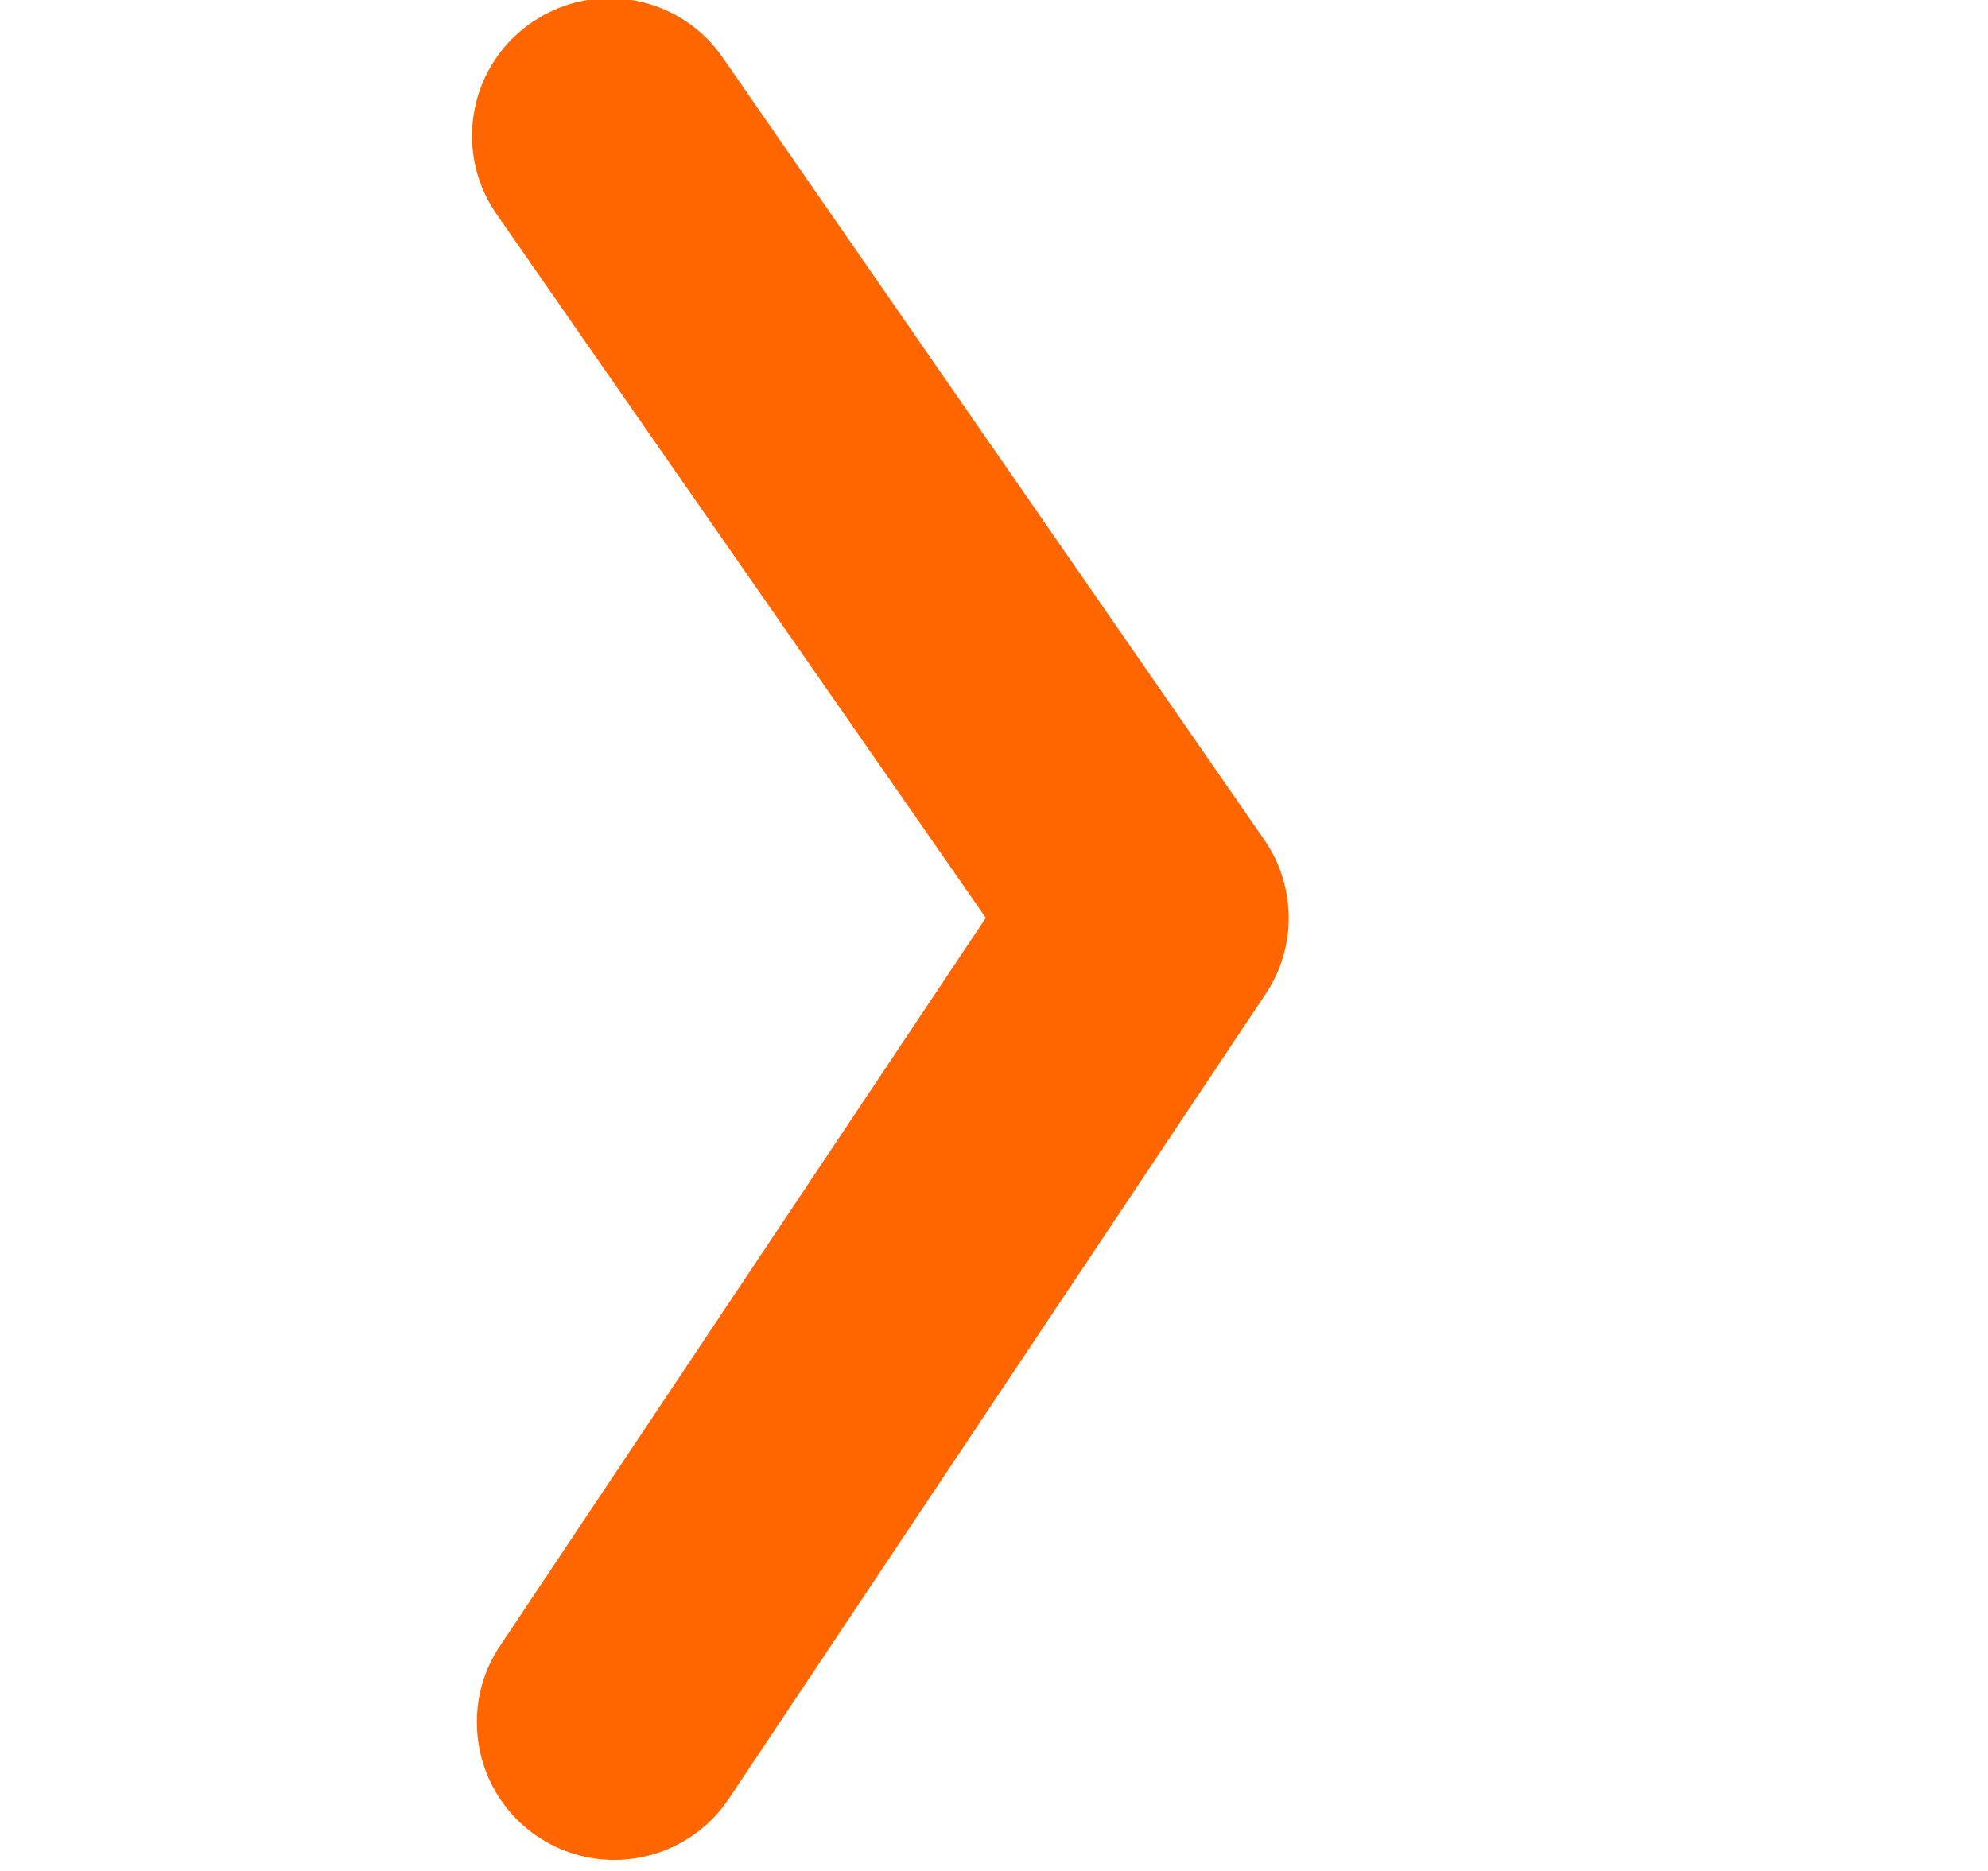<?xml version="1.0" encoding="UTF-8" standalone="no"?>
<!--?xml version="1.0" encoding="UTF-8" standalone="no"?-->

<svg
   xmlns:dc="http://purl.org/dc/elements/1.1/"
   xmlns:cc="http://creativecommons.org/ns#"
   xmlns:rdf="http://www.w3.org/1999/02/22-rdf-syntax-ns#"
   xmlns:svg="http://www.w3.org/2000/svg"
   xmlns="http://www.w3.org/2000/svg"
   xmlns:sodipodi="http://sodipodi.sourceforge.net/DTD/sodipodi-0.dtd"
   xmlns:inkscape="http://www.inkscape.org/namespaces/inkscape"
   viewBox="0 0 17 16"
   version="1.1"
   class="si-glyph si-glyph-arrow-left"
   id="svg10"
   sodipodi:docname="1225.svg"
   inkscape:version="0.92.4 5da689c313, 2019-01-14">
  <sodipodi:namedview
     pagecolor="#ffffff"
     bordercolor="#666666"
     borderopacity="1"
     objecttolerance="10"
     gridtolerance="10"
     guidetolerance="10"
     inkscape:pageopacity="0"
     inkscape:pageshadow="2"
     inkscape:window-width="1354"
     inkscape:window-height="660"
     id="namedview12"
     showgrid="false"
     inkscape:zoom="10.429825"
     inkscape:cx="-7.1610169"
     inkscape:cy="8"
     inkscape:window-x="6"
     inkscape:window-y="46"
     inkscape:window-maximized="0"
     inkscape:current-layer="svg10" />
  <!-- Generator: Sketch 3.0.3 (7891) - http://www.bohemiancoding.com/sketch -->
  <title
     id="title2">1225</title>
  <defs
     id="defs4" />
  <g
     id="g8"
     style="fill:#ff6600;fill-rule:evenodd;stroke:none;stroke-width:1"
     transform="rotate(180,7.528,7.945)">
    <path
       d="m 10.978,1.162 c 0,0.225 -0.062,0.45 -0.196,0.65 l -4.156,6.229 4.197,6.037 c 0.359,0.541 0.213,1.27 -0.328,1.629 -0.539,0.361 -1.271,0.215 -1.63,-0.325 L 4.235,8.694 C 3.971,8.3 3.969,7.786 4.233,7.39 L 8.822,0.51 c 0.36,-0.542 1.092,-0.688 1.632,-0.329 0.341,0.228 0.524,0.601 0.524,0.981 z"
       class="si-glyph-fill"
       id="path6"
       style="fill:#ff6600"
       inkscape:connector-curvature="0" />
  </g>
</svg>
